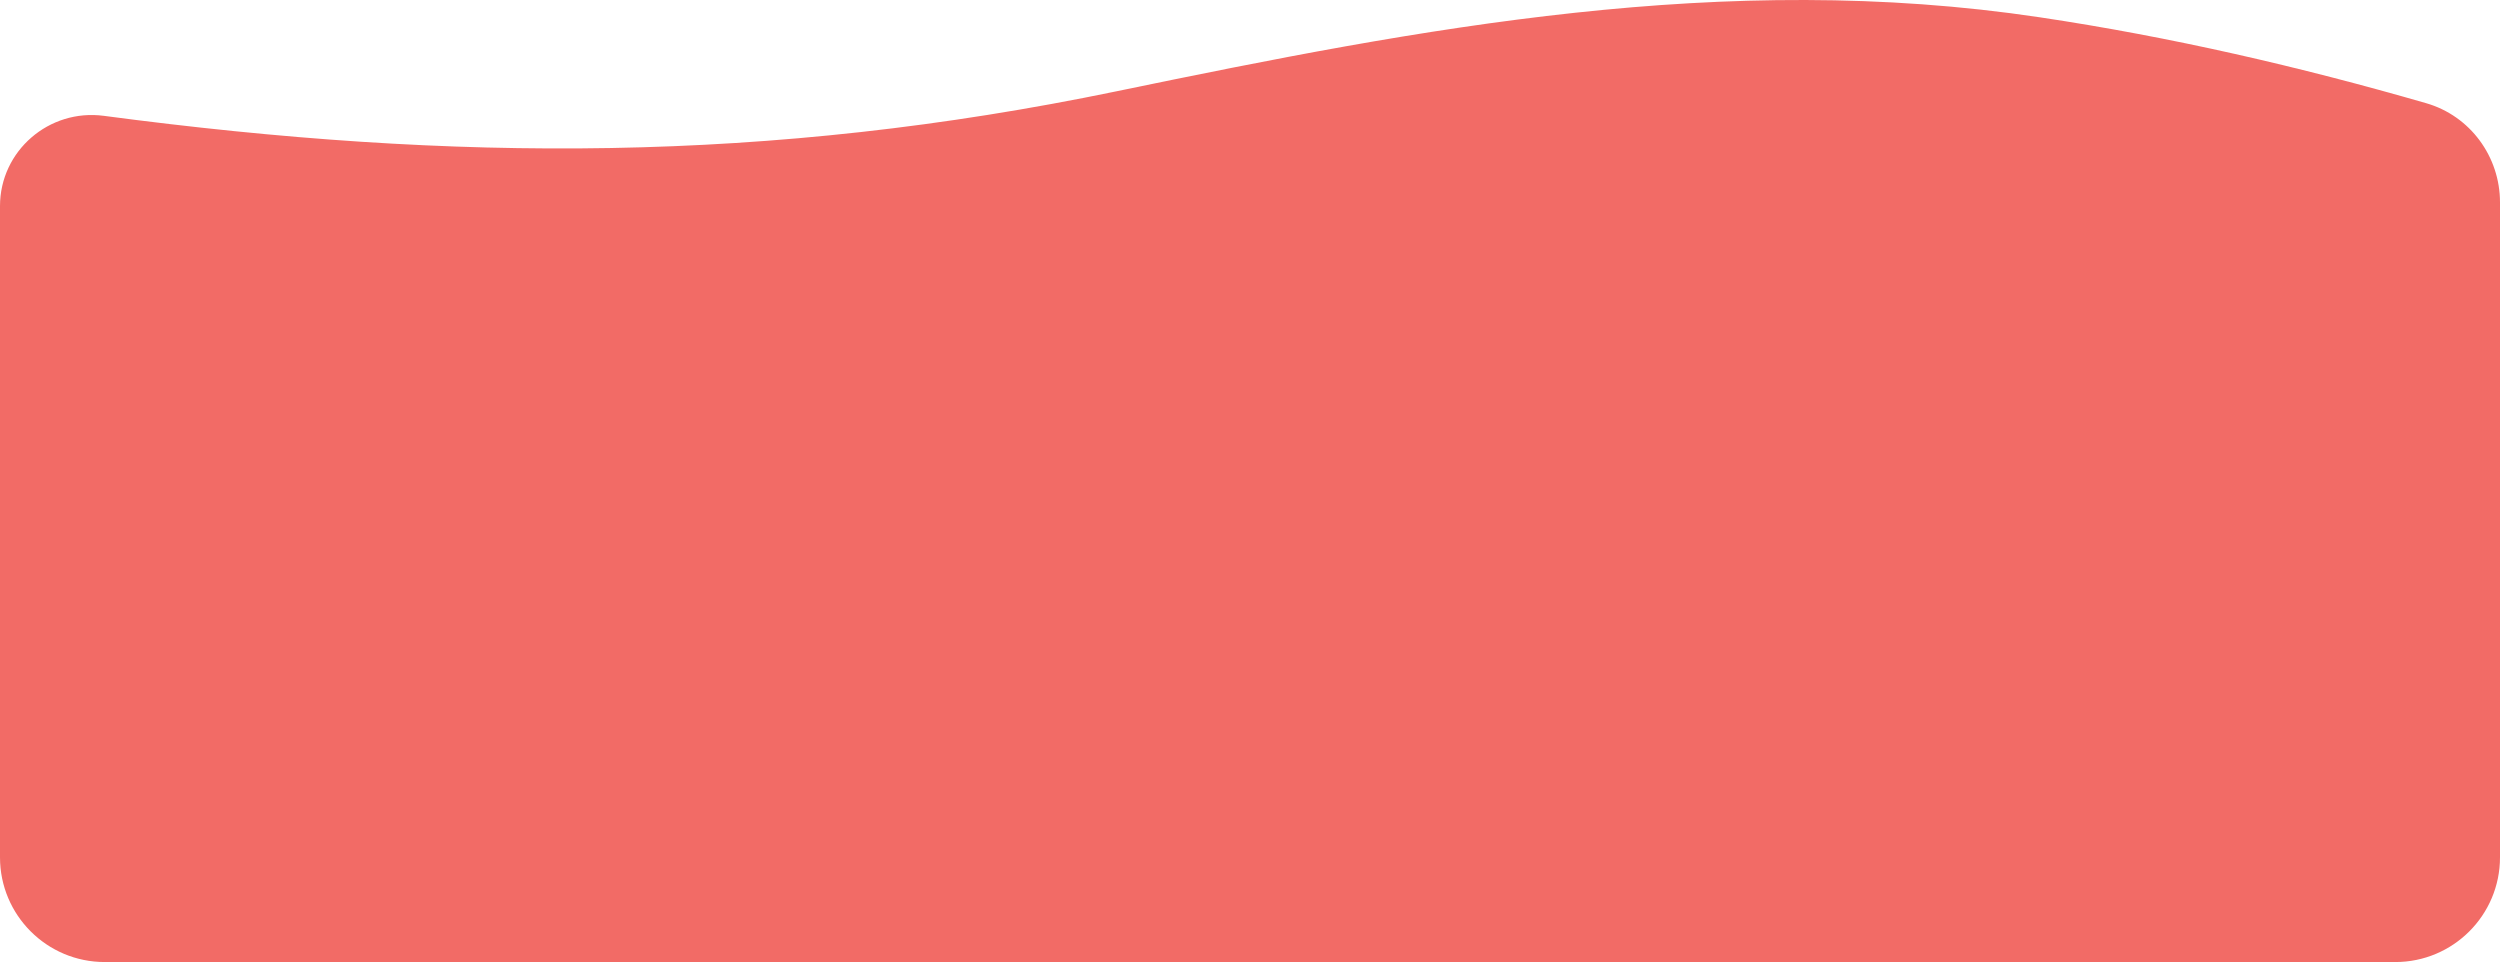 <svg width="382" height="147" viewBox="0 0 382 147" fill="none" xmlns="http://www.w3.org/2000/svg">
<path d="M370.714 15.767C377.447 17.71 382 23.926 382 30.933L382 131C382 139.837 374.837 147 366 147H16C7.163 147 2.15289e-05 139.837 1.99993e-05 131L2.77398e-06 31.494C1.31207e-06 23.049 7.497 16.589 15.868 17.699C69.434 24.807 117.425 24.958 170.595 13.951C217.419 4.253 263.505 -4.572 311.656 2.64C331.725 5.641 351.396 10.188 370.714 15.767Z" fill="#F26B66"/>
</svg>
